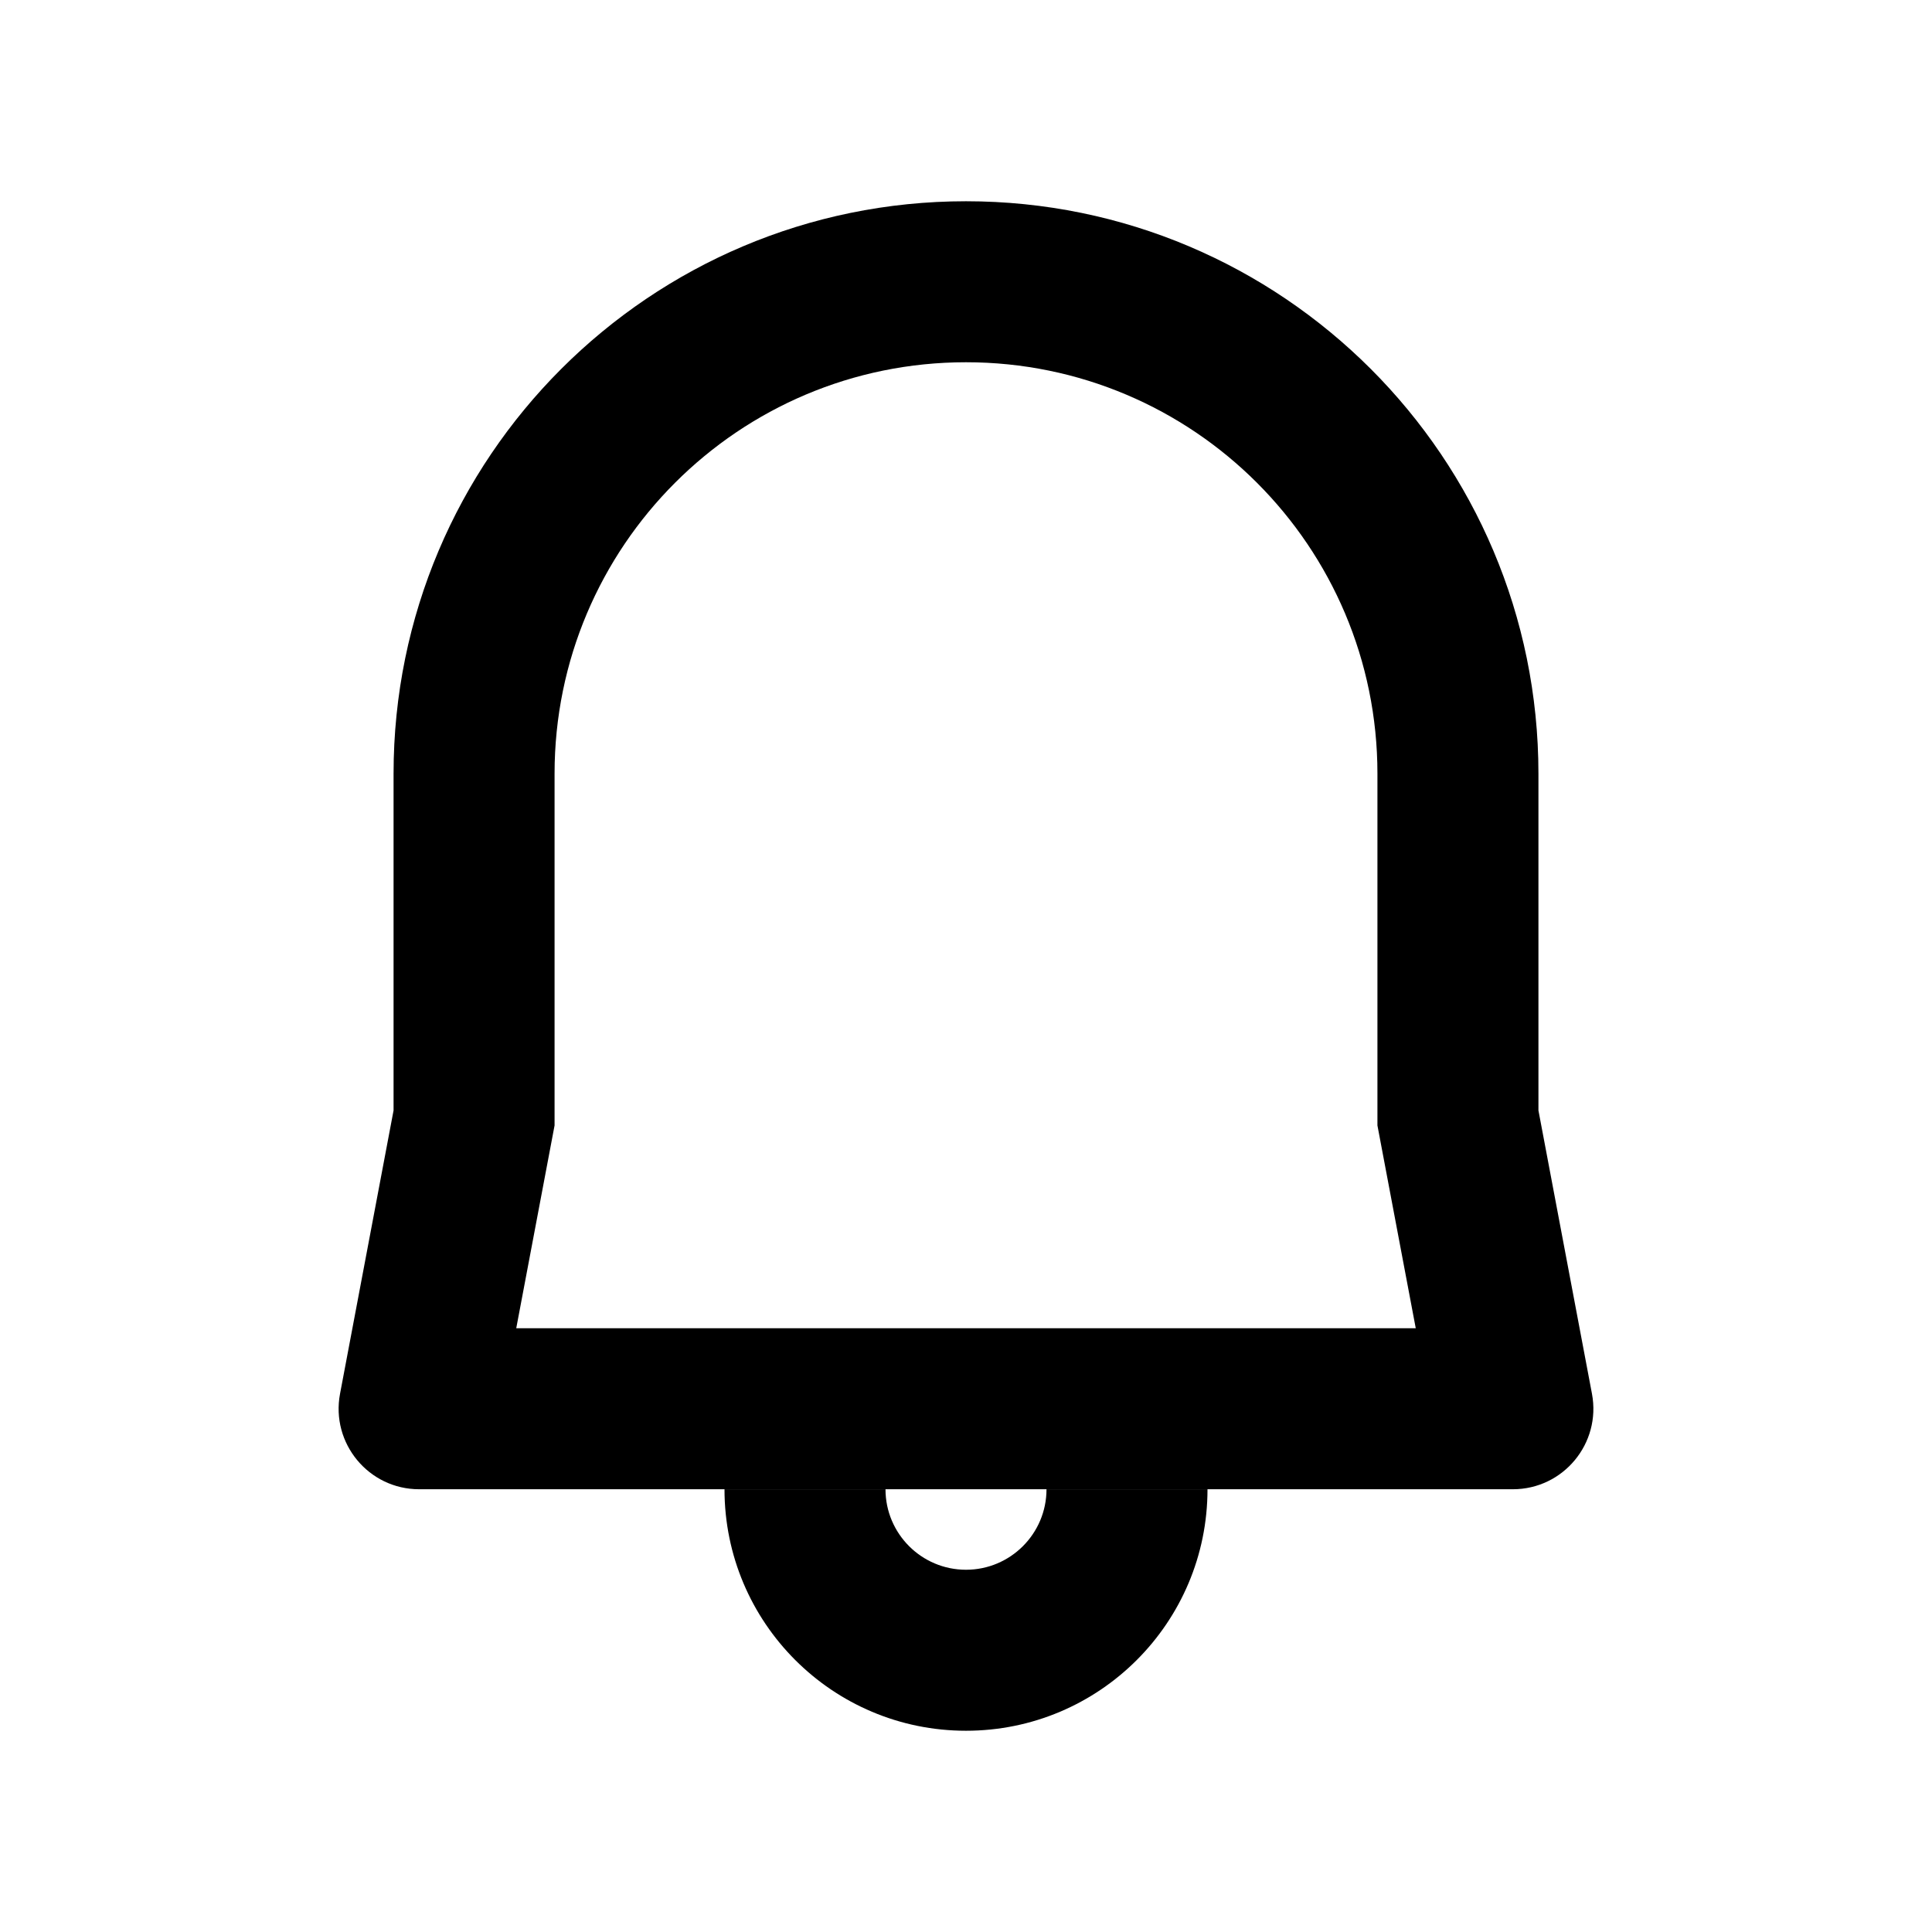 <svg width="24" height="24" viewBox="0 0 24 24" fill="none" xmlns="http://www.w3.org/2000/svg">
<path d="M6.889 13.981V9.611C6.889 6.788 9.177 4.5 12 4.5C14.823 4.5 17.111 6.788 17.111 9.611V13.981L17.587 16.5H6.413L6.889 13.981ZM4.889 13.794L4.224 17.314C4.108 17.93 4.58 18.5 5.207 18.5H18.793C19.42 18.5 19.892 17.93 19.776 17.314L19.111 13.794V9.611C19.111 5.684 15.927 2.5 12 2.5C8.073 2.5 4.889 5.684 4.889 9.611V13.794Z" fill="black"/>
<path d="M11 18.5C11 19.052 11.448 19.5 12 19.5C12.552 19.5 13 19.052 13 18.5H15C15 20.157 13.657 21.5 12 21.5C10.343 21.5 9 20.157 9 18.5H11Z" fill="black"/>
</svg>

